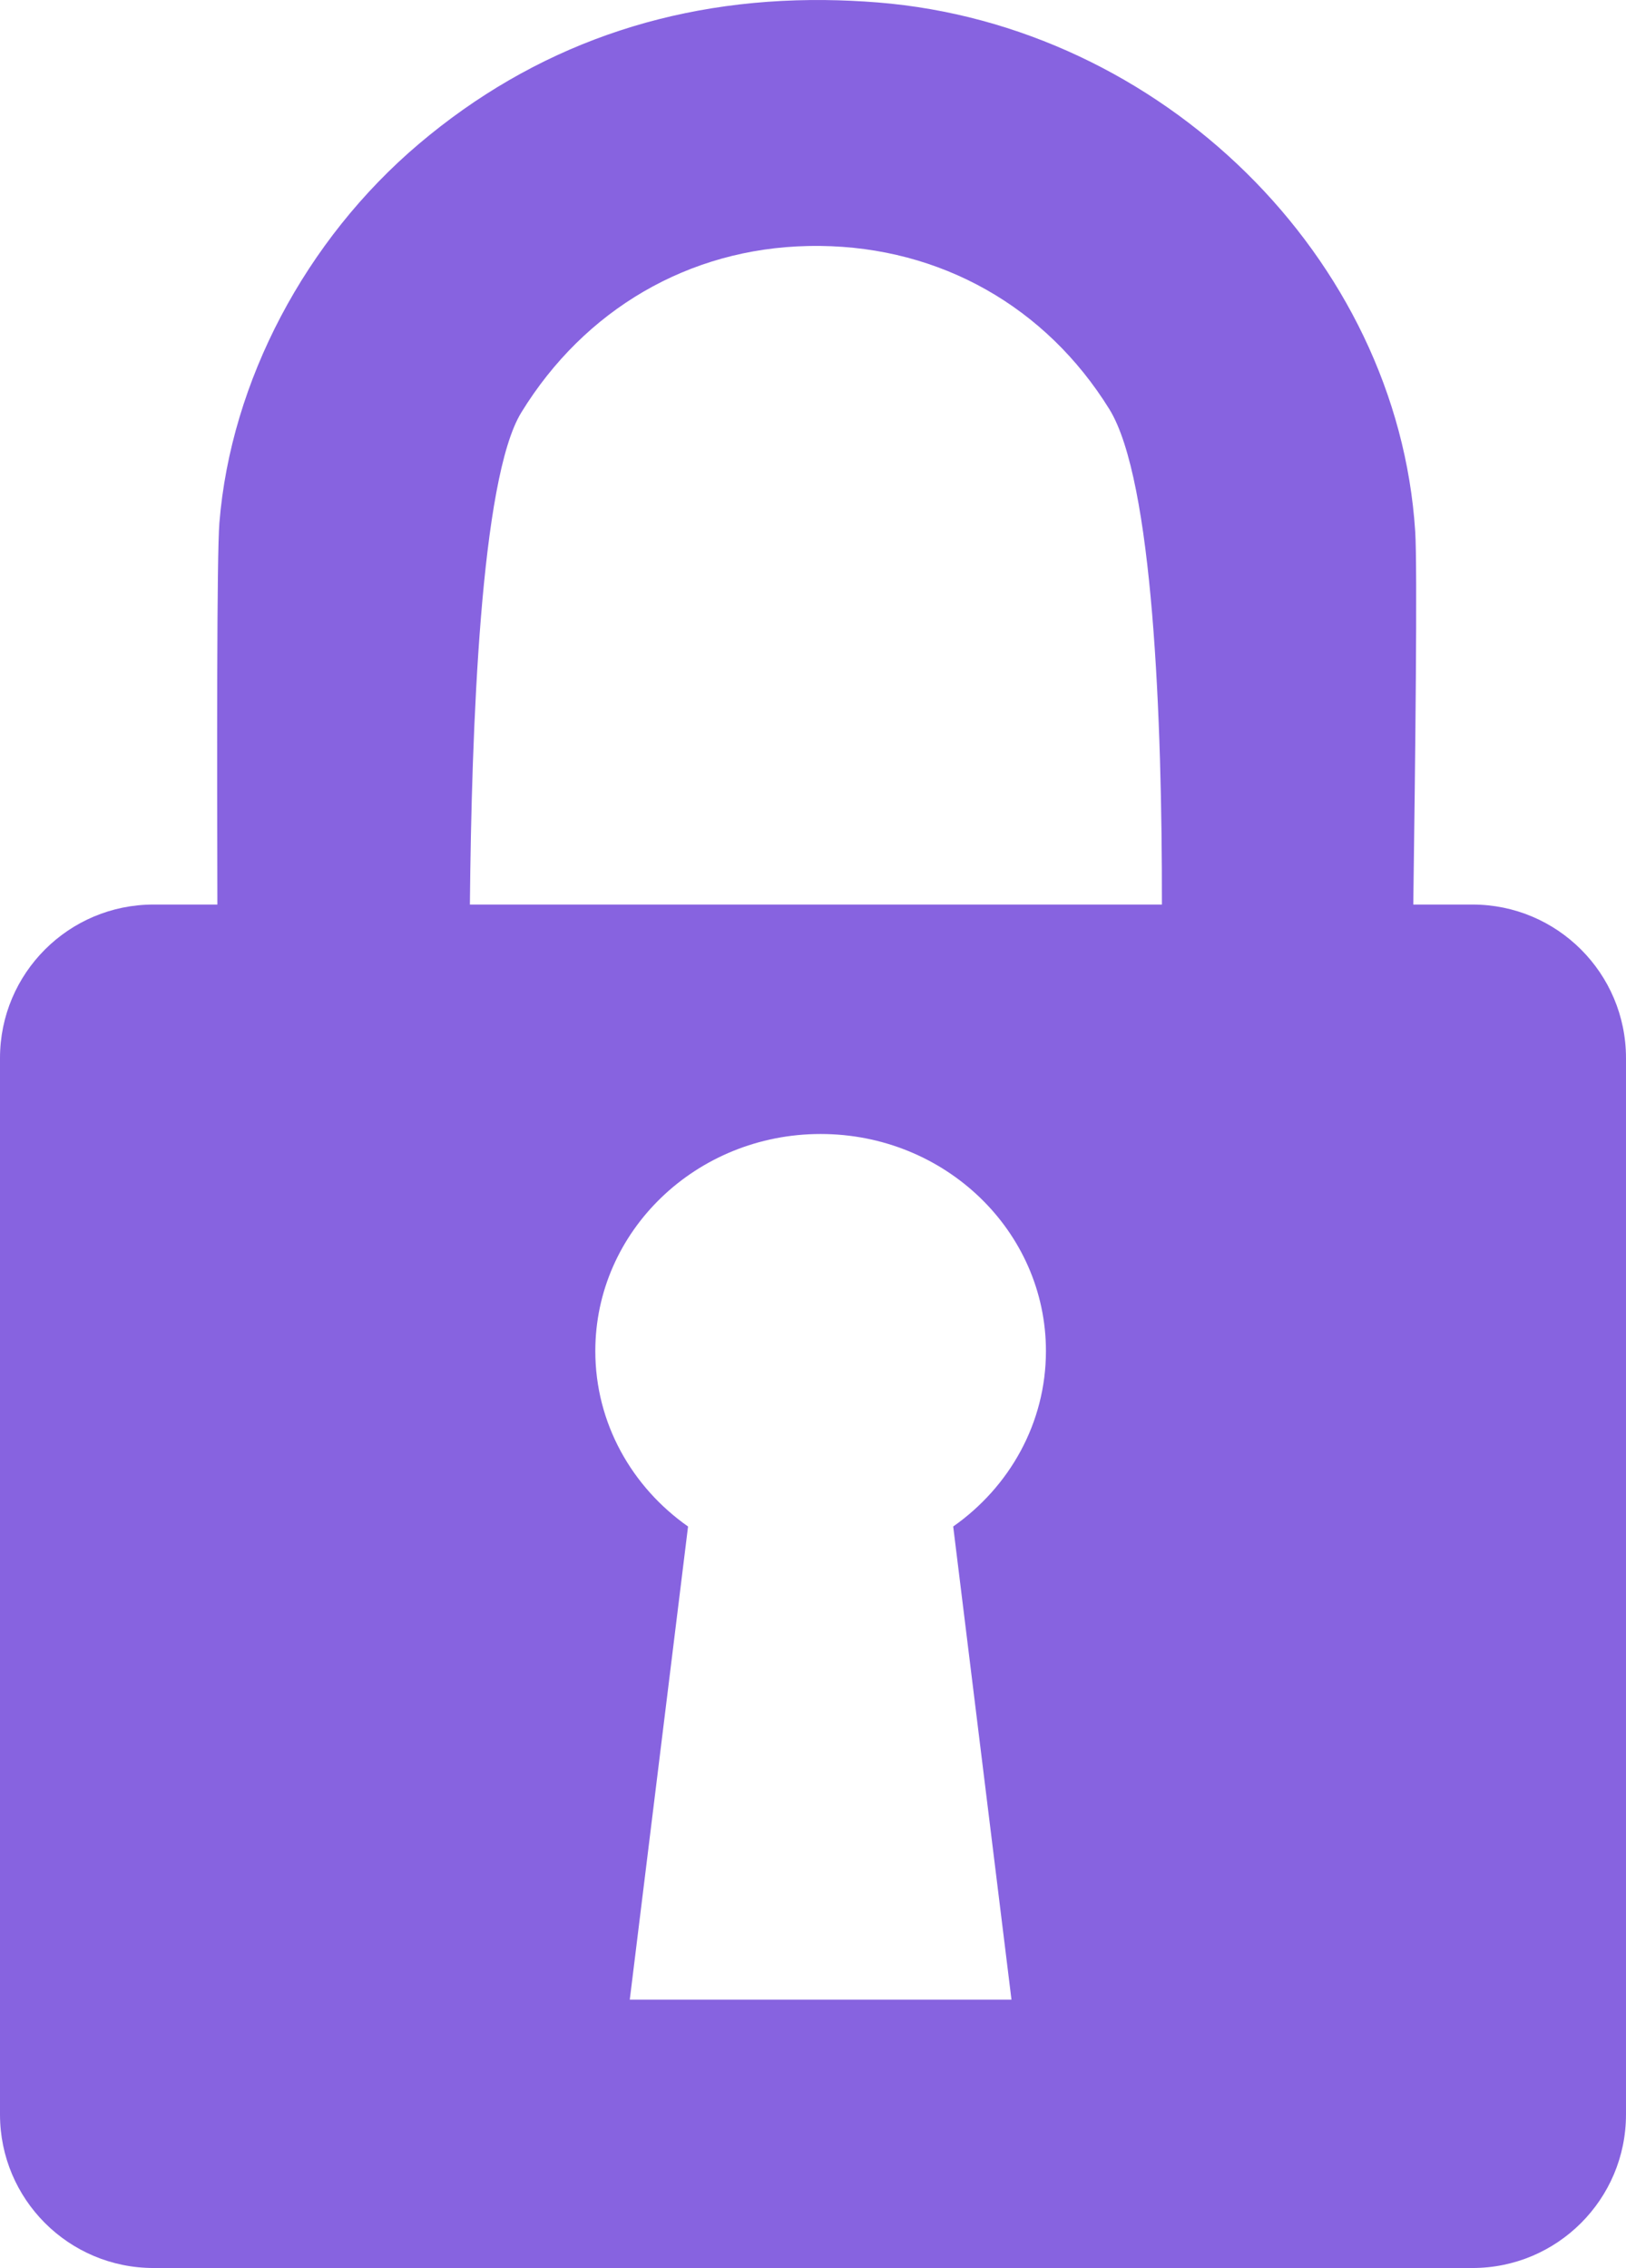 <svg enable-background="new -225 -112.5 500 250" height="250" viewBox="-225 -112.5 179.237 250" width="179.237" xmlns="http://www.w3.org/2000/svg"><path clip-rule="evenodd" d="m97.695-12.794h-6.523c.219-15.912.465-37.184.21-41.137-1.944-30.174-27.963-55.78-59.236-58.298-1.96-.157-3.923-.246-5.833-.266-17.051-.175-32.1 5.153-44.728 15.834-12.531 10.6-20.763 26.223-22.019 41.791-.292 3.621-.262 26.013-.222 42.077h-7.039c-9.347 0-16.923 7.577-16.923 16.923v116.448c0 9.346 7.577 16.923 16.923 16.923h145.39c9.346 0 16.923-7.577 16.923-16.923v-116.448c0-9.346-7.577-16.923-16.923-16.923zm-50.816 120.712h-42.076l6.424-52.153c-6.195-4.351-10.223-11.391-10.223-19.341 0-13.213 11.12-23.924 24.836-23.925 13.717 0 24.837 10.711 24.837 23.924 0 7.95-4.028 14.99-10.222 19.341zm-59.7-120.712c.188-19.393 1.164-46.906 5.67-54.243 6.989-11.381 18.495-18.067 31.568-18.344.465-.01.924-.012 1.381-.008 13.255.136 24.871 6.694 31.867 17.99 4.838 7.812 5.822 34.271 5.797 54.605h-76.282z" fill="#8763e0" fill-rule="evenodd" transform="translate(-160.382)"/></svg>